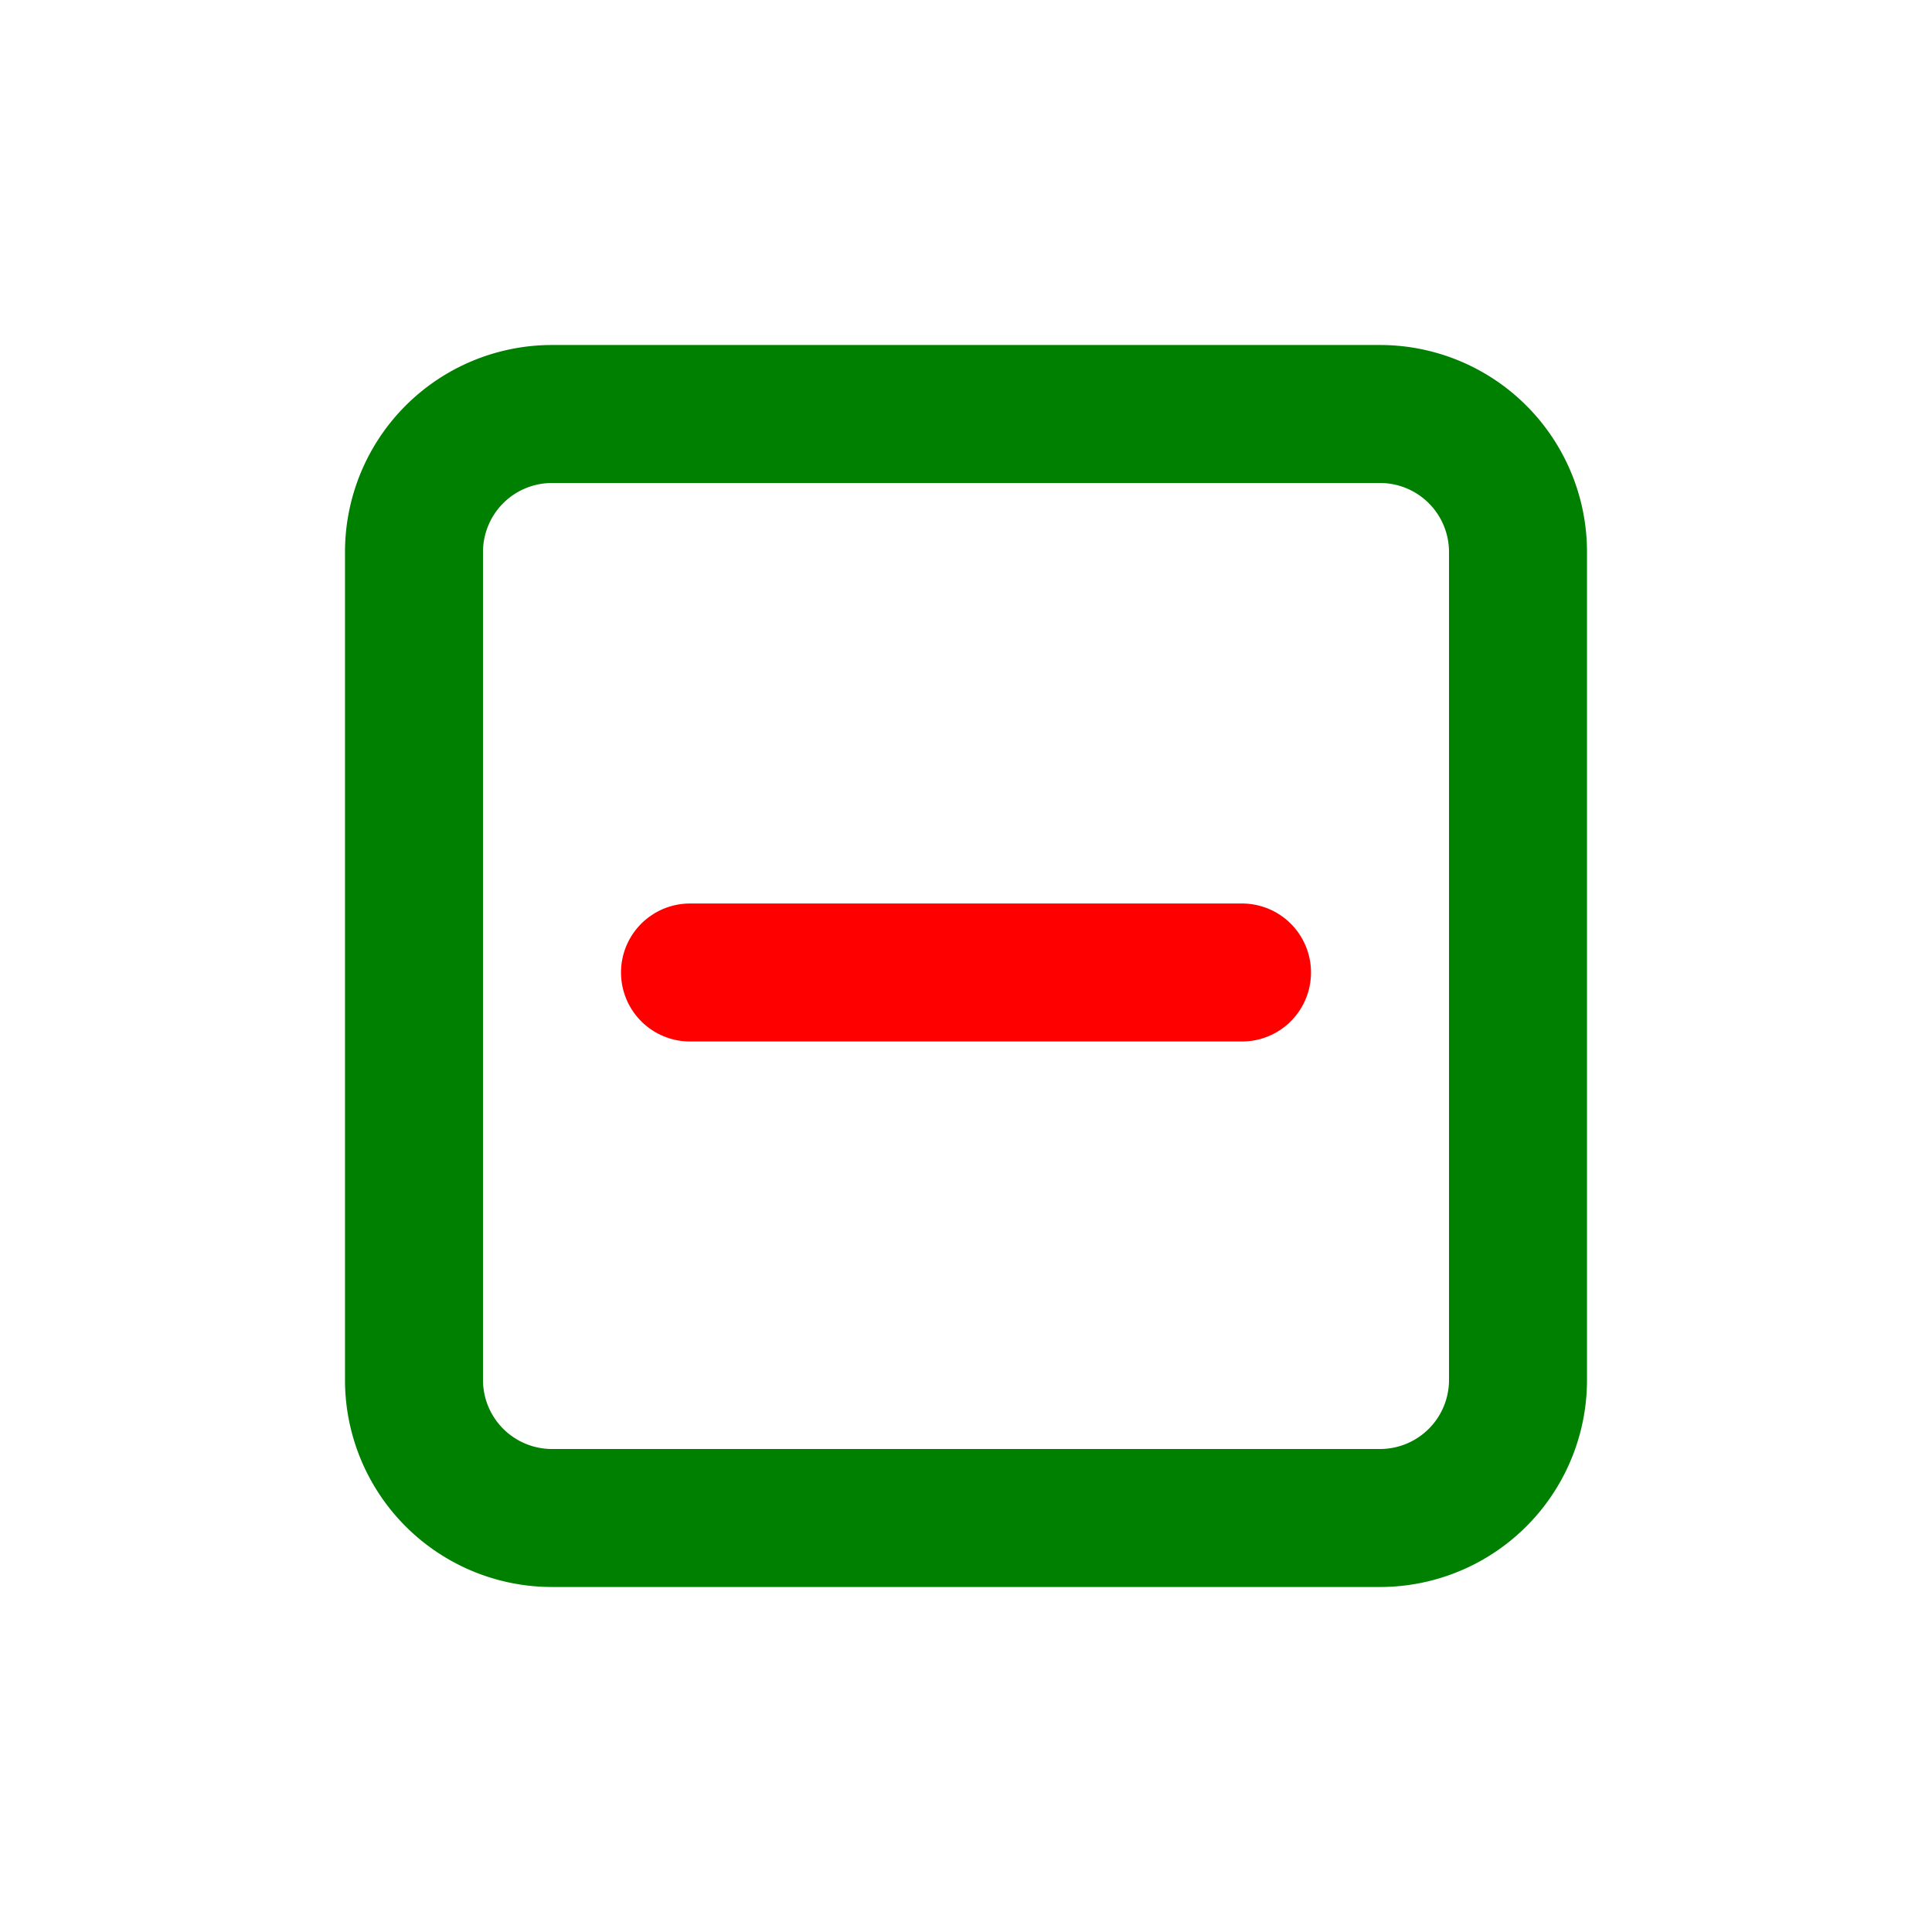 <svg xmlns="http://www.w3.org/2000/svg" width="14" height="14" fill="none" viewBox="0 0 14 14"><path stroke="green" stroke-linejoin="round" d="M10 3H4a1 1 0 0 0-1 1v6a1 1 0 0 0 1 1h6a1 1 0 0 0 1-1V4a1 1 0 0 0-1-1Z"/><path stroke="red" stroke-linecap="round" d="M5 7.047h4"/></svg>